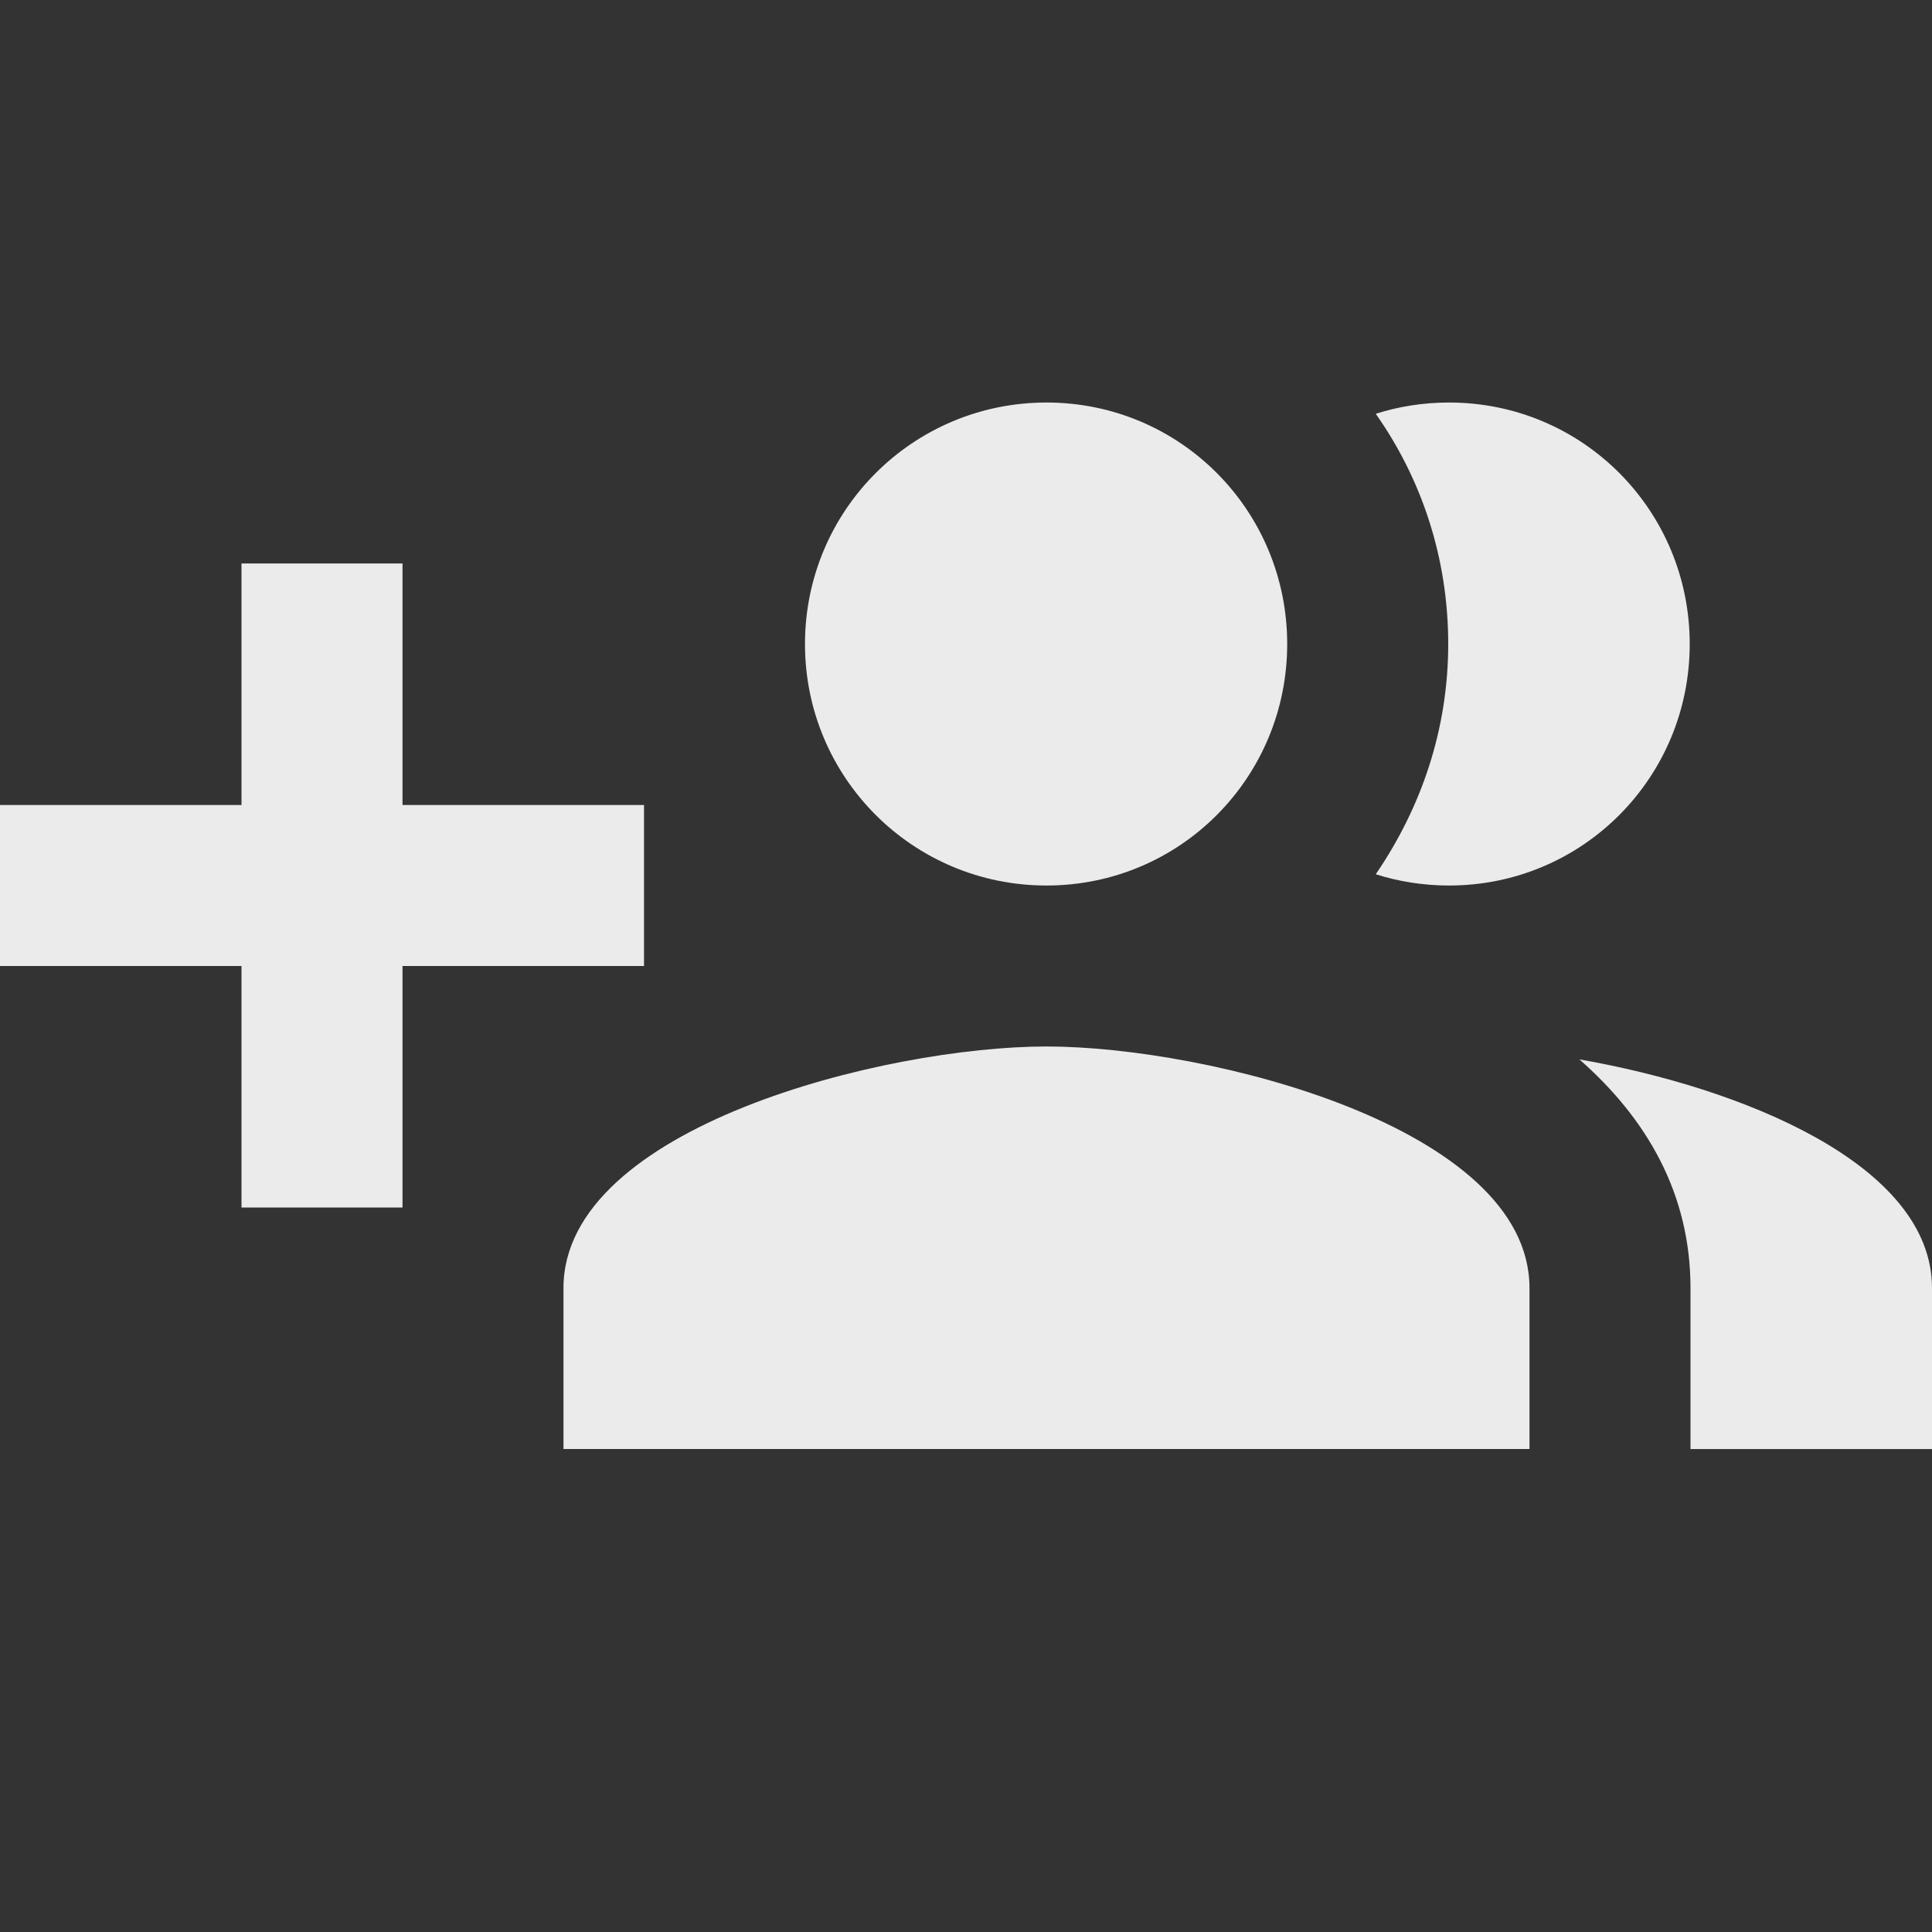 <!-- Generated by IcoMoon.io -->
<svg version="1.1" xmlns="http://www.w3.org/2000/svg" width="32" height="32" viewBox="0 0 32 32">
<rect x="0" y="0" width="32" height="32" fill="#333333" stroke="none"/>
<title>mt-group_add</title>
<path fill="#ebebeb" d="M10.667 13.333h-4v-4h-2.667v4h-4v2.667h4v4h2.667v-4h4v-2.667zM24 14.667c2.213 0 3.987-1.787 3.987-4s-1.773-4-3.987-4c-0.427 0-0.84 0.067-1.213 0.187 0.76 1.080 1.2 2.387 1.2 3.813s-0.453 2.72-1.2 3.813c0.373 0.12 0.787 0.187 1.213 0.187v0zM17.333 14.667c2.213 0 3.987-1.787 3.987-4s-1.773-4-3.987-4c-2.213 0-4 1.787-4 4s1.787 4 4 4v0zM26.16 17.547c1.107 0.973 1.84 2.213 1.84 3.787v2.667h4v-2.667c0-2.053-3.16-3.32-5.84-3.787v0zM17.333 17.333c-2.667 0-8 1.333-8 4v2.667h16v-2.667c0-2.667-5.333-4-8-4v0z"></path>
</svg>
